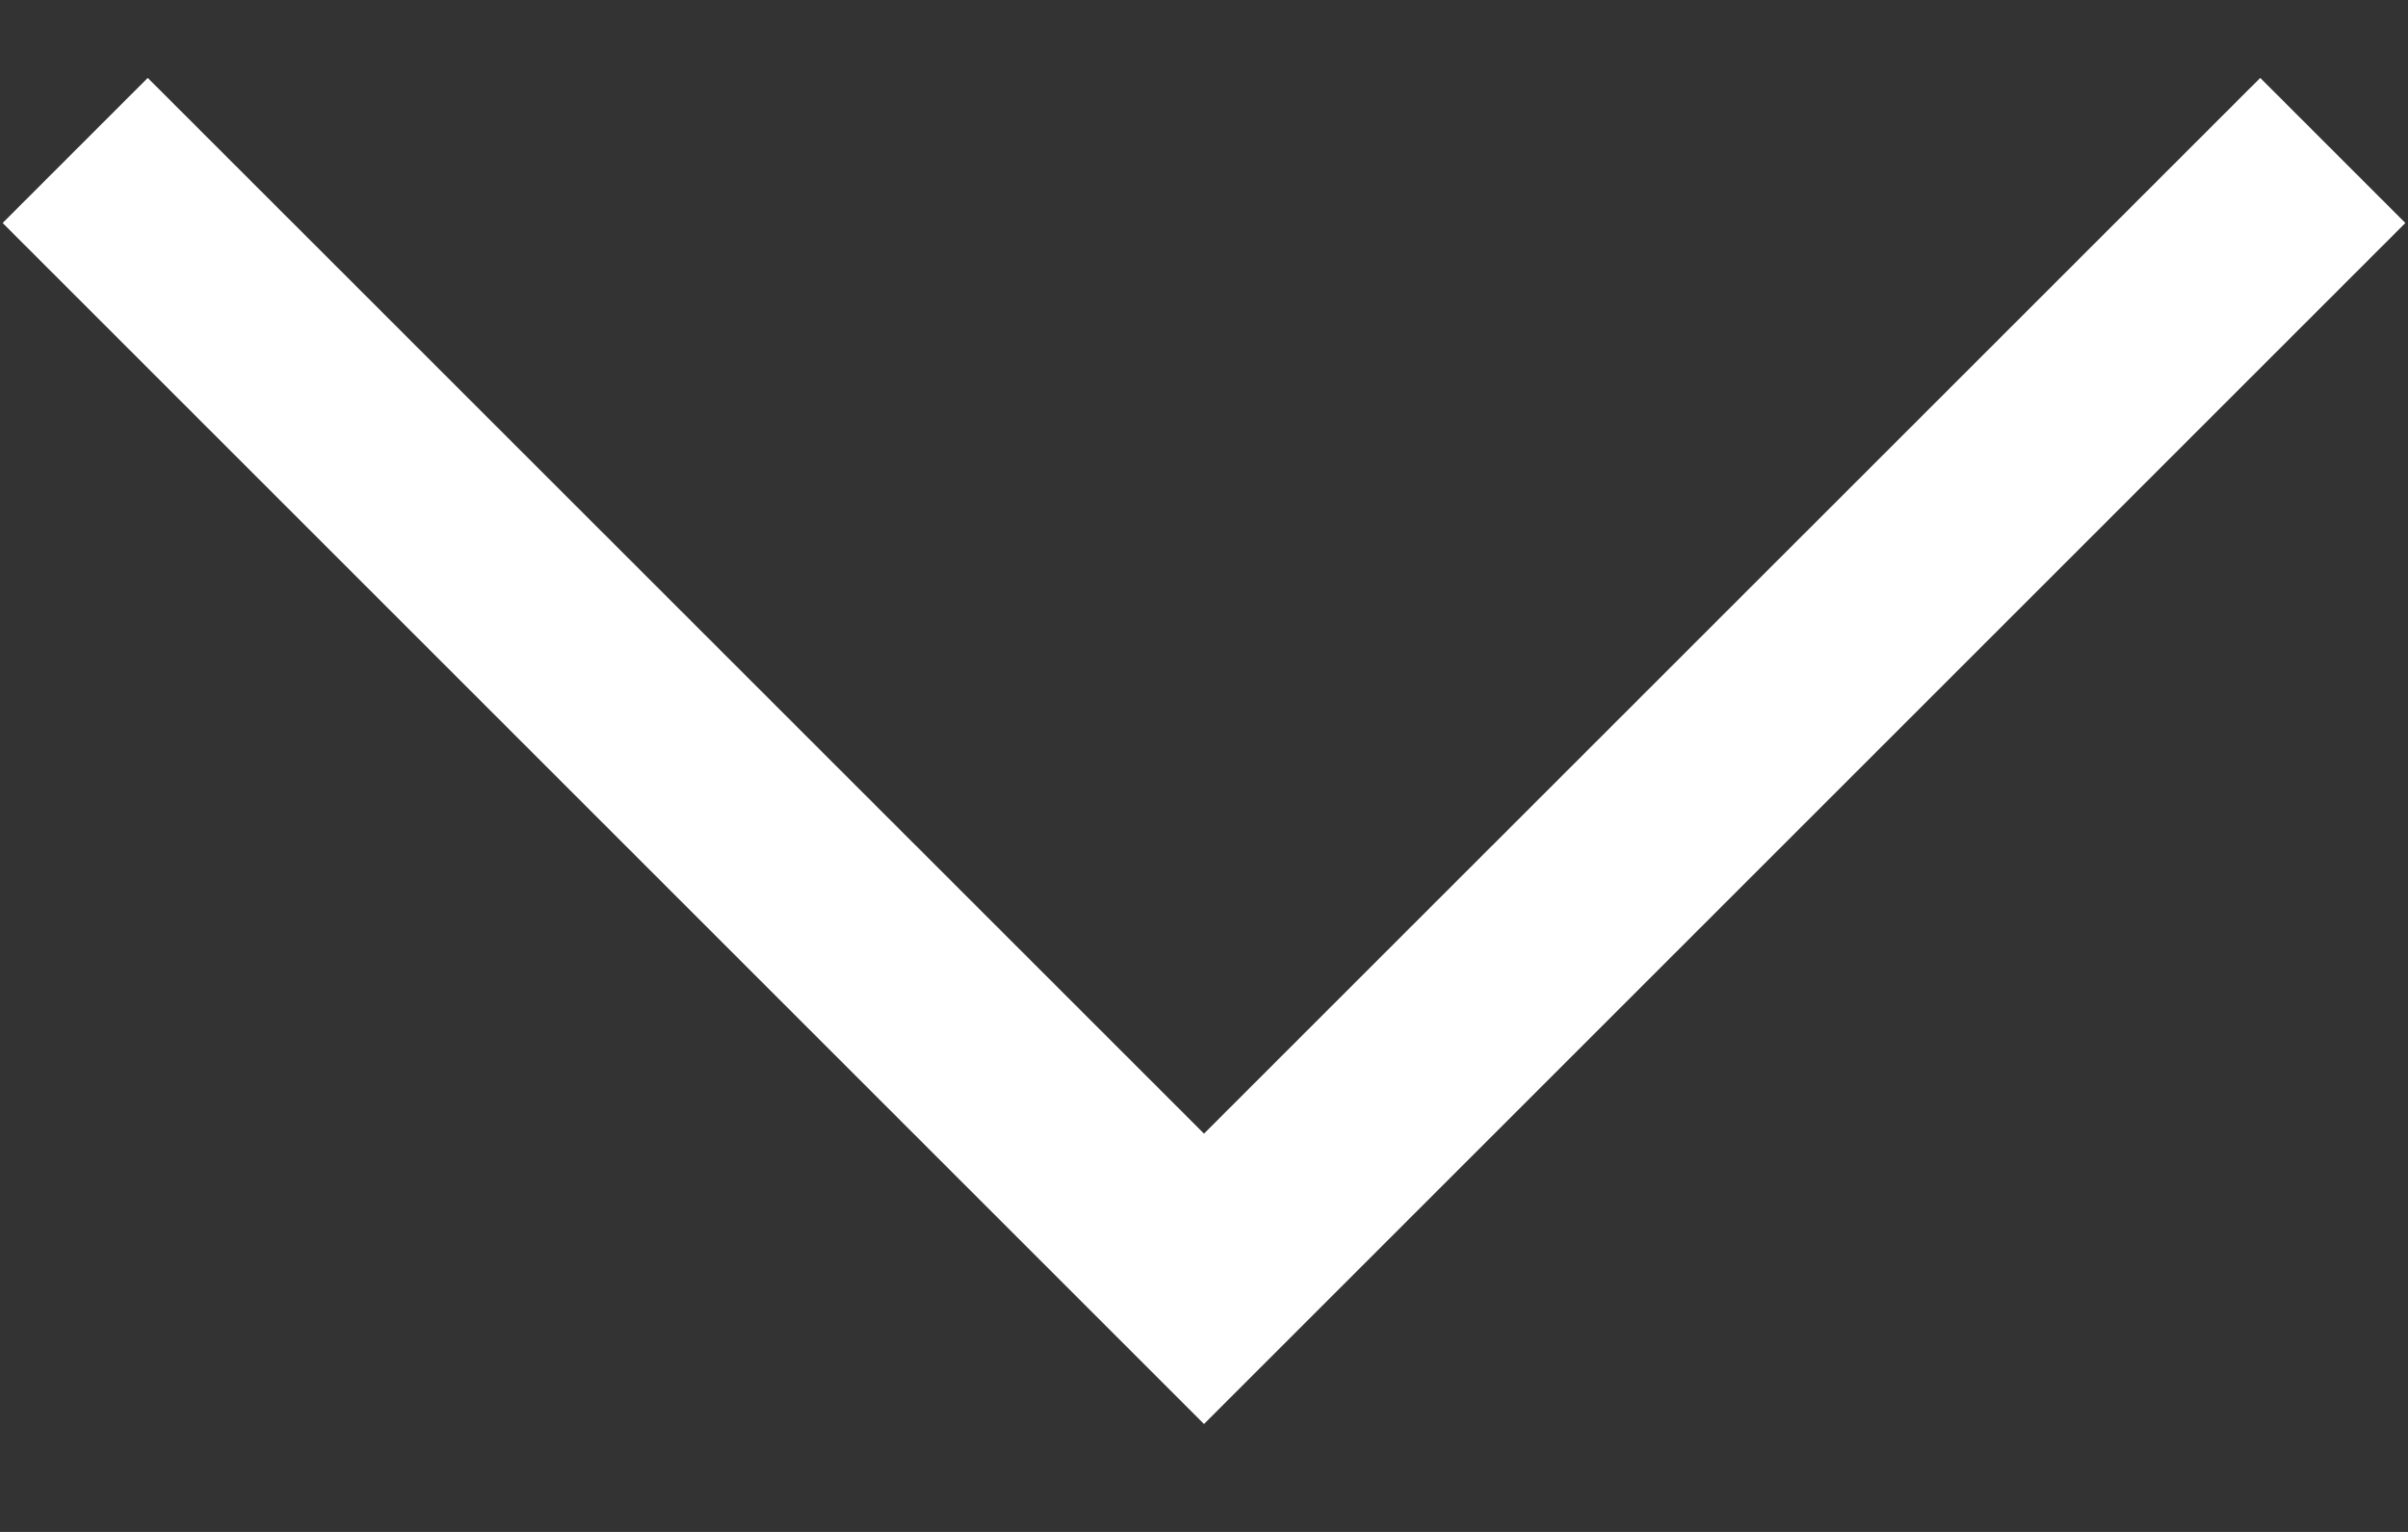 <svg width="11" height="7" viewBox="0 0 11 7" fill="none" xmlns="http://www.w3.org/2000/svg">
<rect x="0" y="0" width="11" height="7" fill="#333333" stroke="none"/>
<path d="M10.325 0.356L10.988 1.019L5.5 6.507L0.012 1.019L0.675 0.356L5.5 5.18L10.325 0.356Z" fill="white"/>
</svg>
